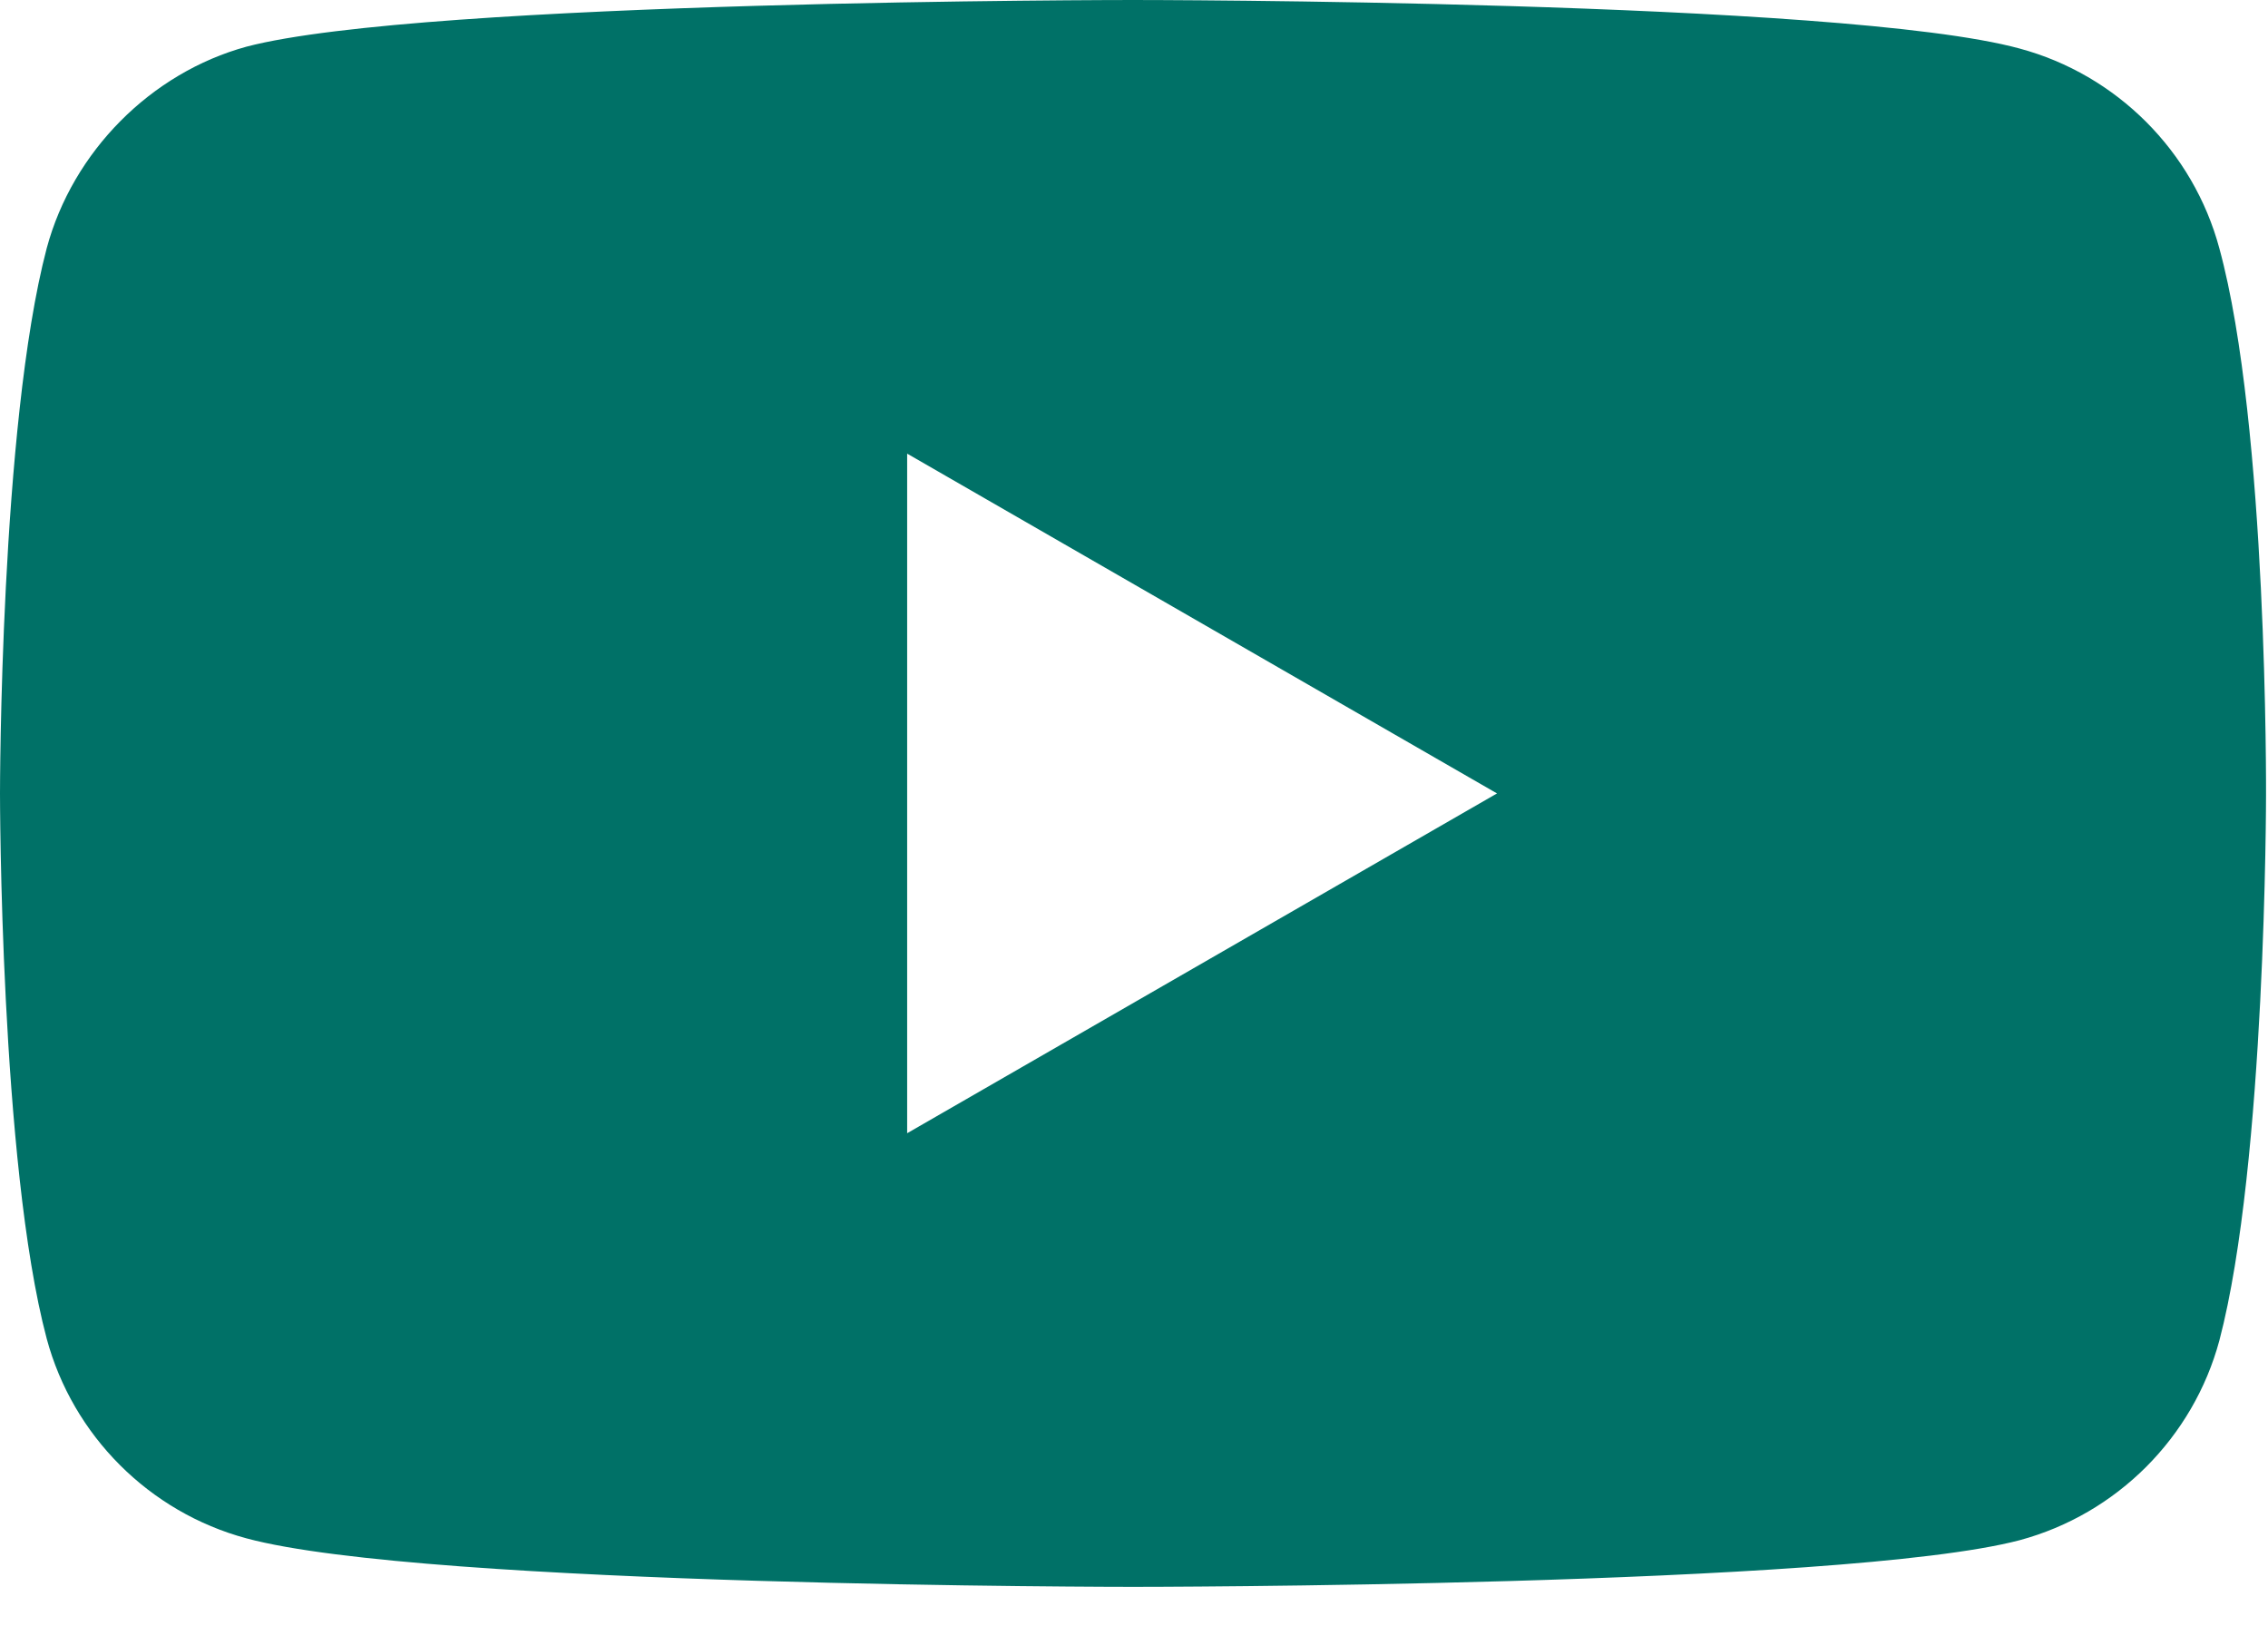 <svg width="53" height="38" viewBox="0 0 53 38" fill="none" xmlns="http://www.w3.org/2000/svg">
<path d="M51.863 5.802C51.253 3.533 49.464 1.745 47.196 1.134C43.052 -7.89078e-08 26.476 0 26.476 0C26.476 0 9.901 0 5.758 1.091C3.533 1.701 1.701 3.533 1.091 5.802C0 9.945 0 18.538 0 18.538C0 18.538 0 27.175 1.091 31.275C1.701 33.543 3.489 35.331 5.758 35.942C9.945 37.076 26.477 37.076 26.477 37.076C26.477 37.076 43.052 37.076 47.196 35.986C49.465 35.375 51.253 33.587 51.864 31.318C52.954 27.175 52.954 18.582 52.954 18.582C52.954 18.582 52.997 9.945 51.863 5.802ZM21.199 26.477V10.599L34.983 18.538L21.199 26.477Z" fill="#007167"/>
</svg>

